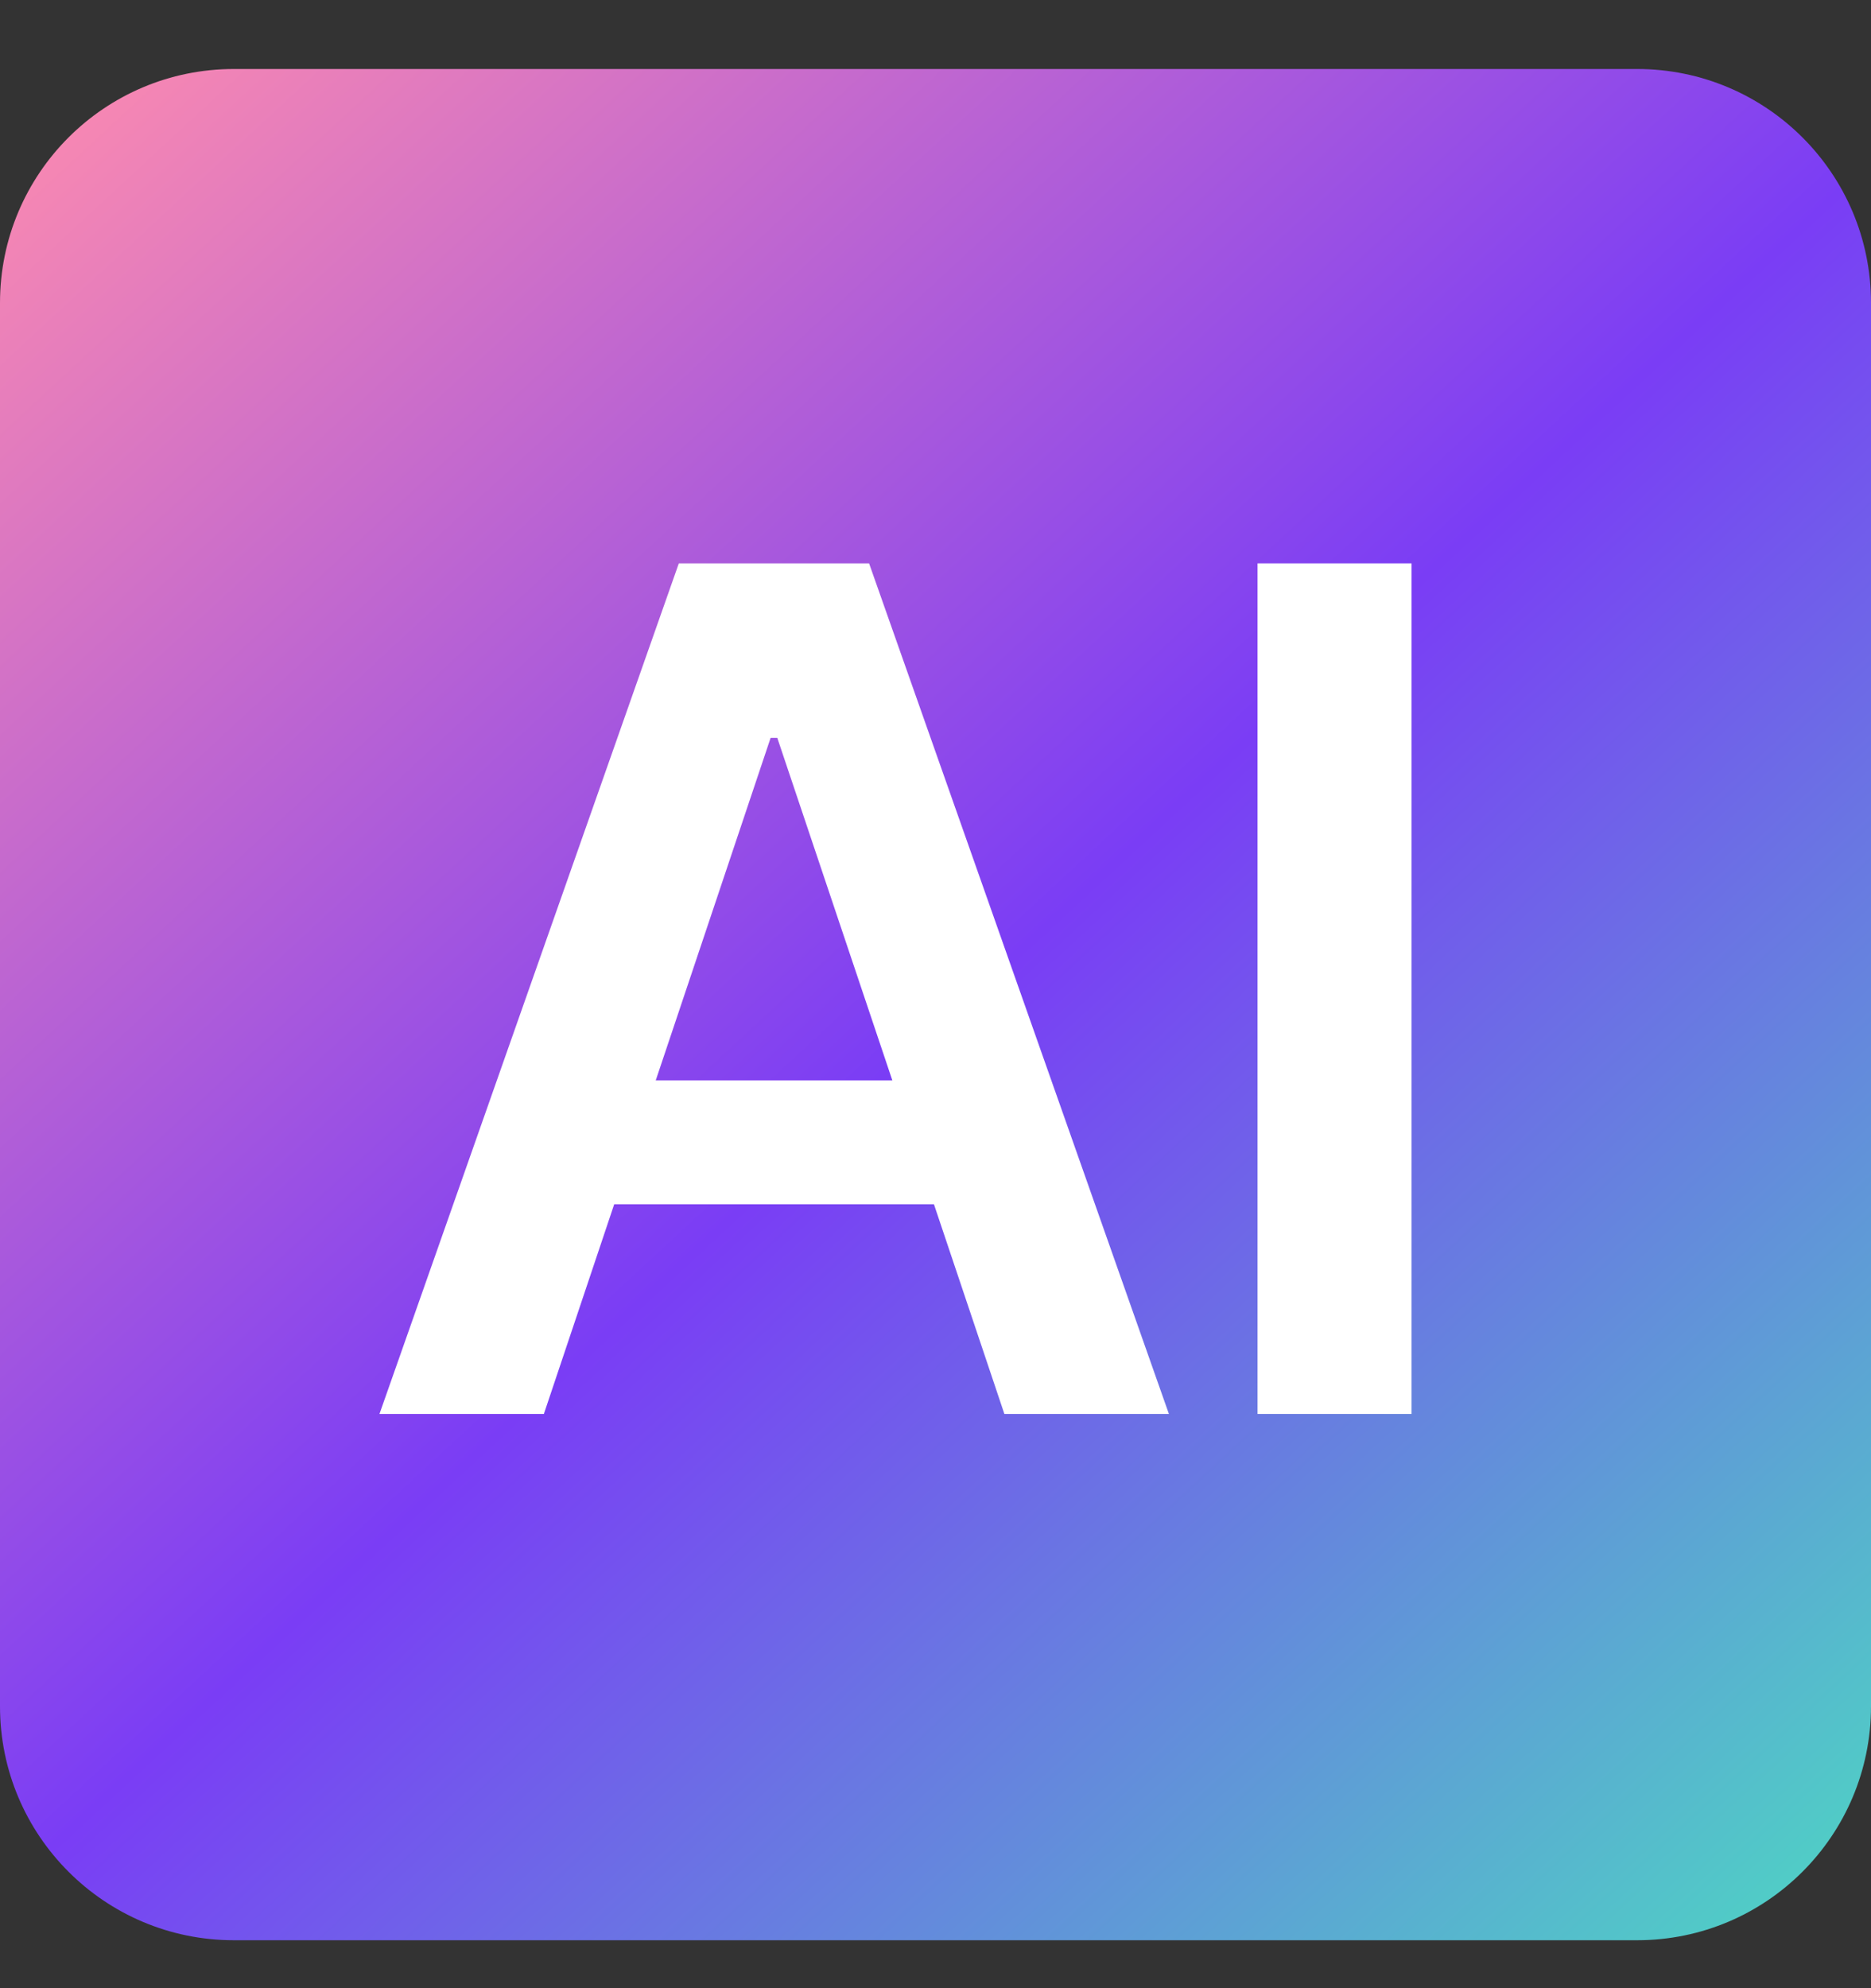 <svg viewBox="0 0 16 17" fill="none" xmlns="http://www.w3.org/2000/svg"><rect x="0" y="0" width="16" height="17" fill="#333333" stroke="none"/><path d="M0 2.59C0 1.485 0.895 0.59 2 0.59H14C15.105 0.59 16 1.485 16 2.59V14.59C16 15.694 15.105 16.59 14 16.59H2C0.895 16.59 0 15.694 0 14.59V2.59Z" fill="url(#paint0_linear_735_28891)"/><path d="M4.651 12.09H3.245L5.805 4.817H7.432L9.996 12.09H8.589L6.647 6.309H6.59L4.651 12.09ZM4.697 9.238H8.533V10.297H4.697V9.238Z" fill="white"/><path d="M12.071 4.817V12.09H10.754V4.817H12.071Z" fill="white"/><defs><linearGradient id="paint0_linear_735_28891" x1="1.166" y1="0.59" x2="15.667" y2="16.257" gradientUnits="userSpaceOnUse"><stop stop-color="#F687B3"/><stop offset="0.5" stop-color="#7A3DF5"/><stop offset="1" stop-color="#4FD1C5"/></linearGradient></defs></svg>